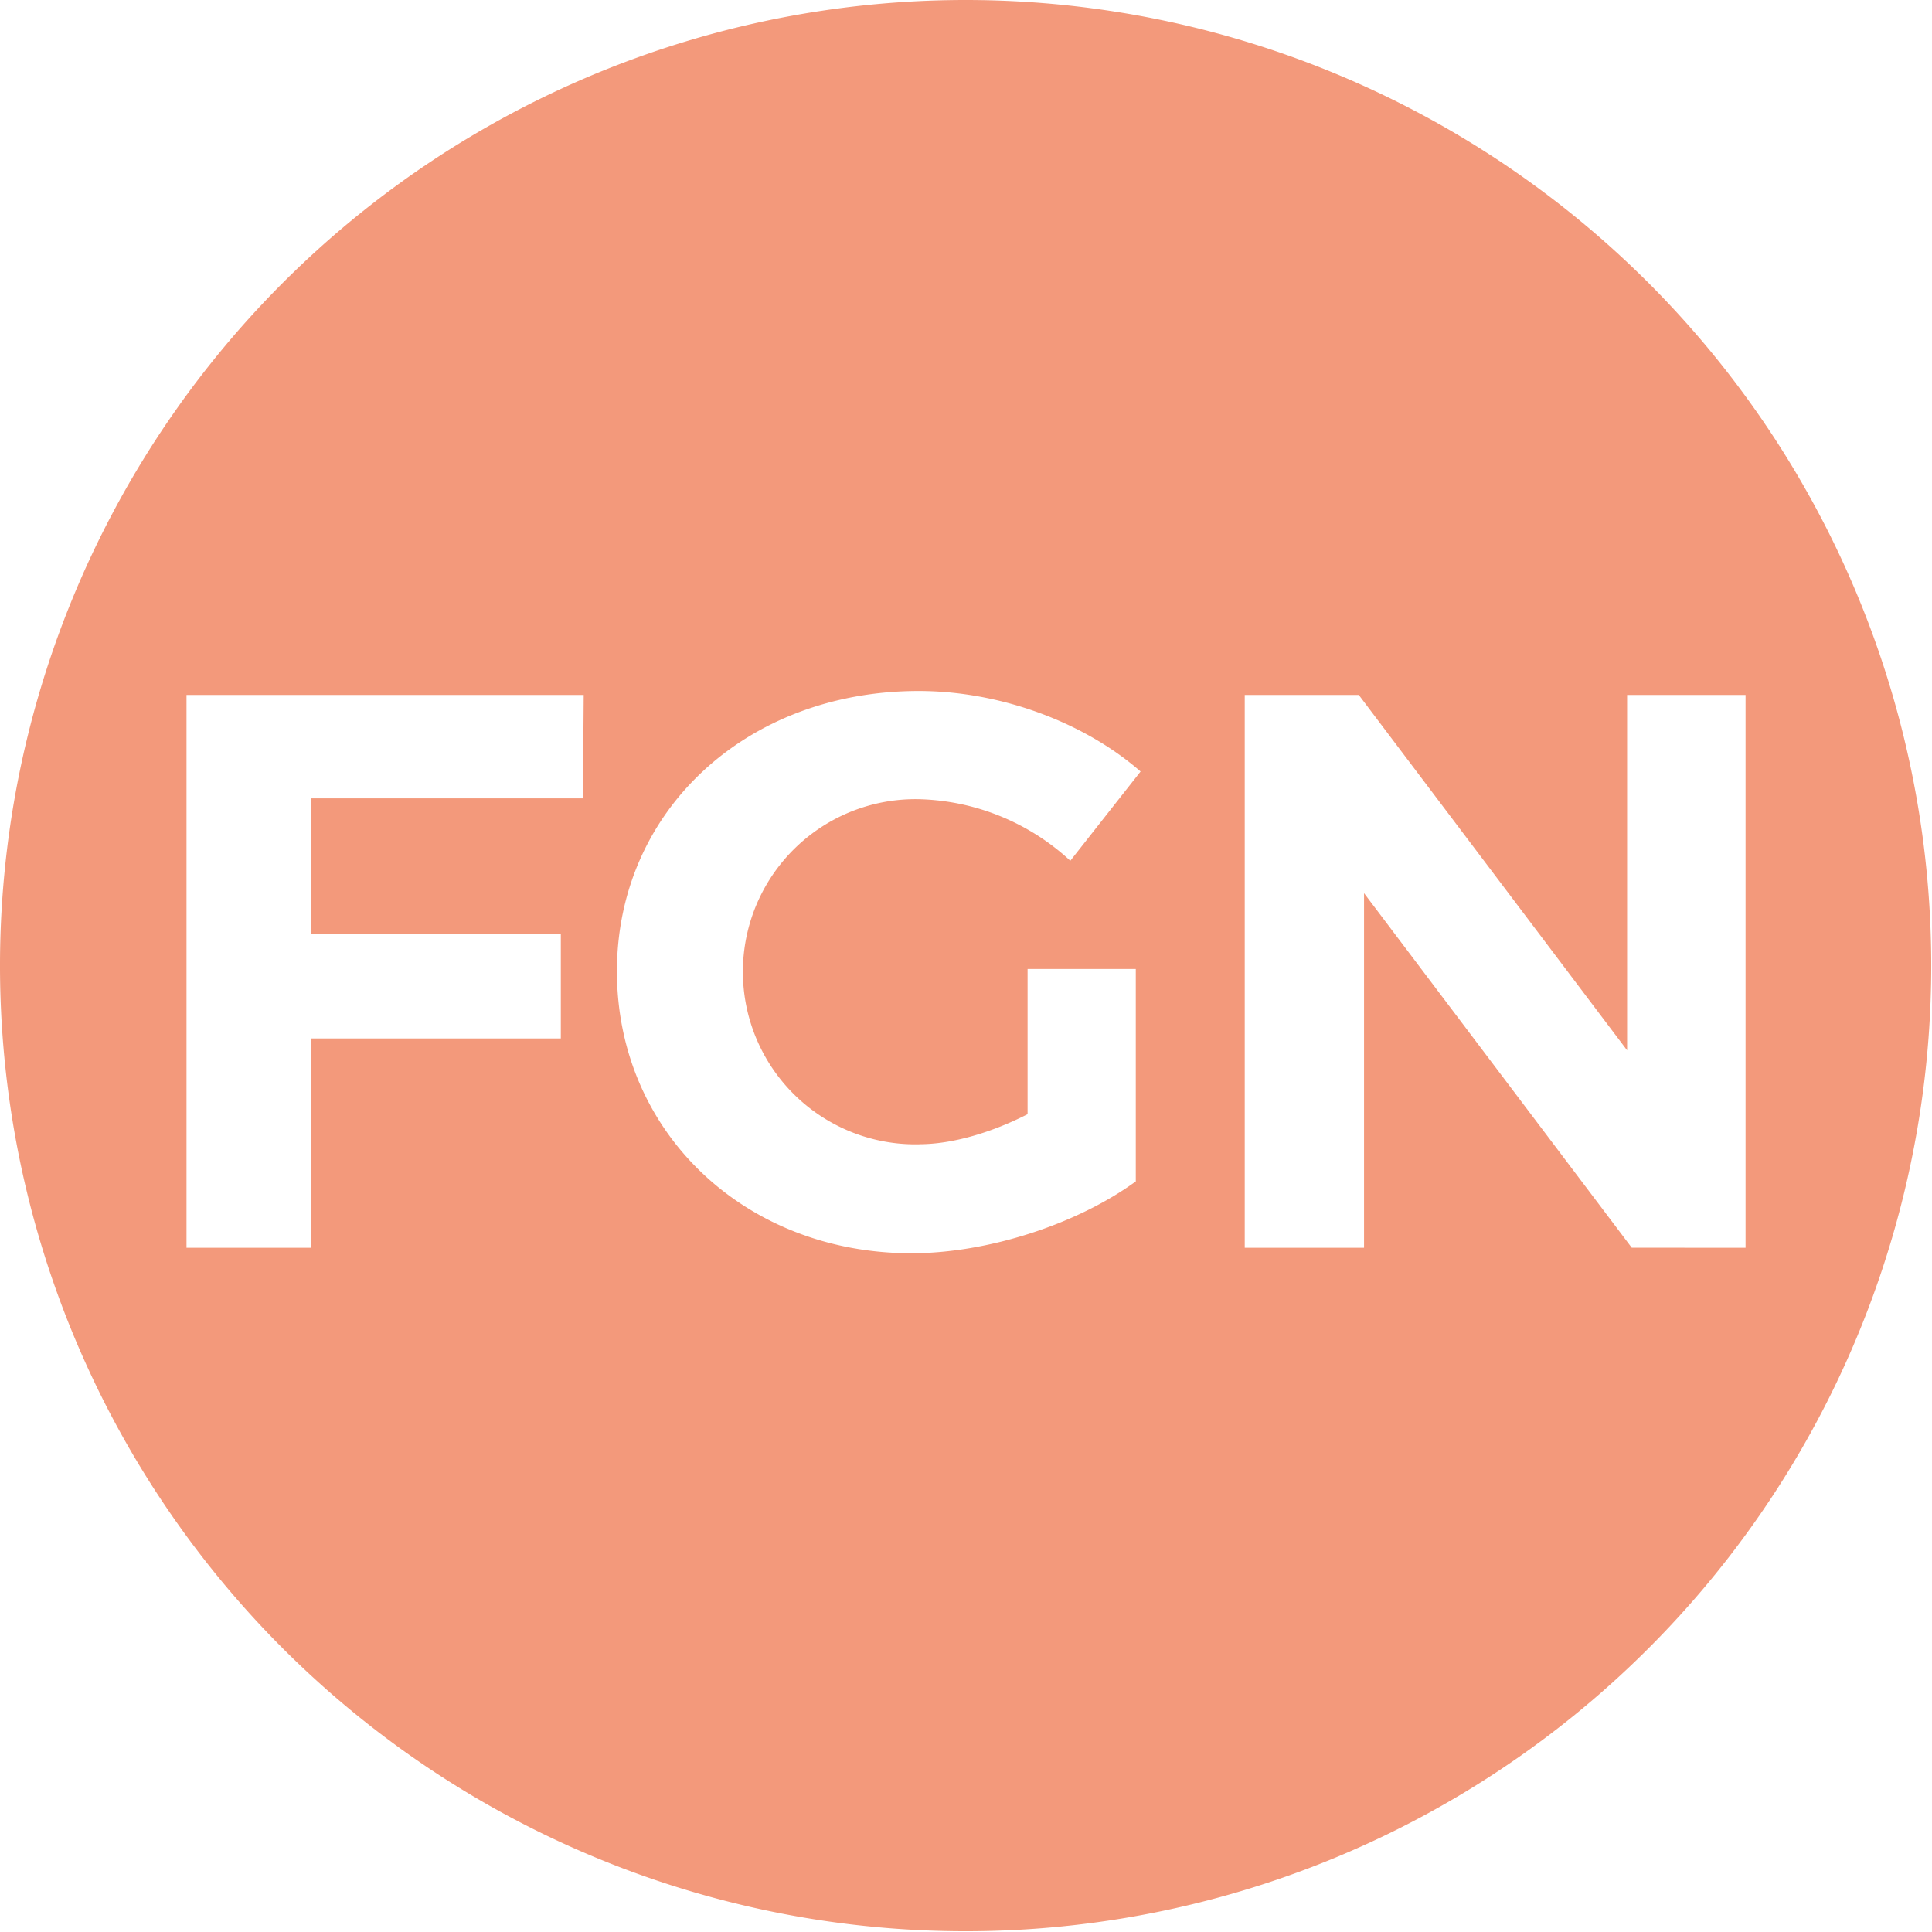 <svg xmlns="http://www.w3.org/2000/svg" viewBox="0 0 254.1 254.1"><defs><style>.cls-1{fill:#f3997b;}</style></defs><title>icoon-pi</title><g id="Laag_2" data-name="Laag 2"><g id="Laag_1-2" data-name="Laag 1"><path class="cls-1" d="M127,0a127,127,0,1,0,127,127A127,127,0,0,0,127,0ZM76.67,105H40.94v17.87H73.76v13.71H40.94v27.53H24.53V91.4H76.77Zm44.25,45.49c4.36,0,9.56-1.56,14.23-3.95V127.44h14.23v27.94c-7.69,5.61-19.42,9.45-29.5,9.45-22,0-38.74-16-38.74-37.08s17-36.87,39.68-36.87c10.8,0,21.81,4.15,29.19,10.59l-9.24,11.74a30.43,30.43,0,0,0-19.94-8.1,22.7,22.7,0,1,0,.1,45.39Zm93.69,13.61L179.4,117.47v46.64H163.71V91.4h15L214,138.14V91.4h15.58v72.71Z"/></g></g></svg>